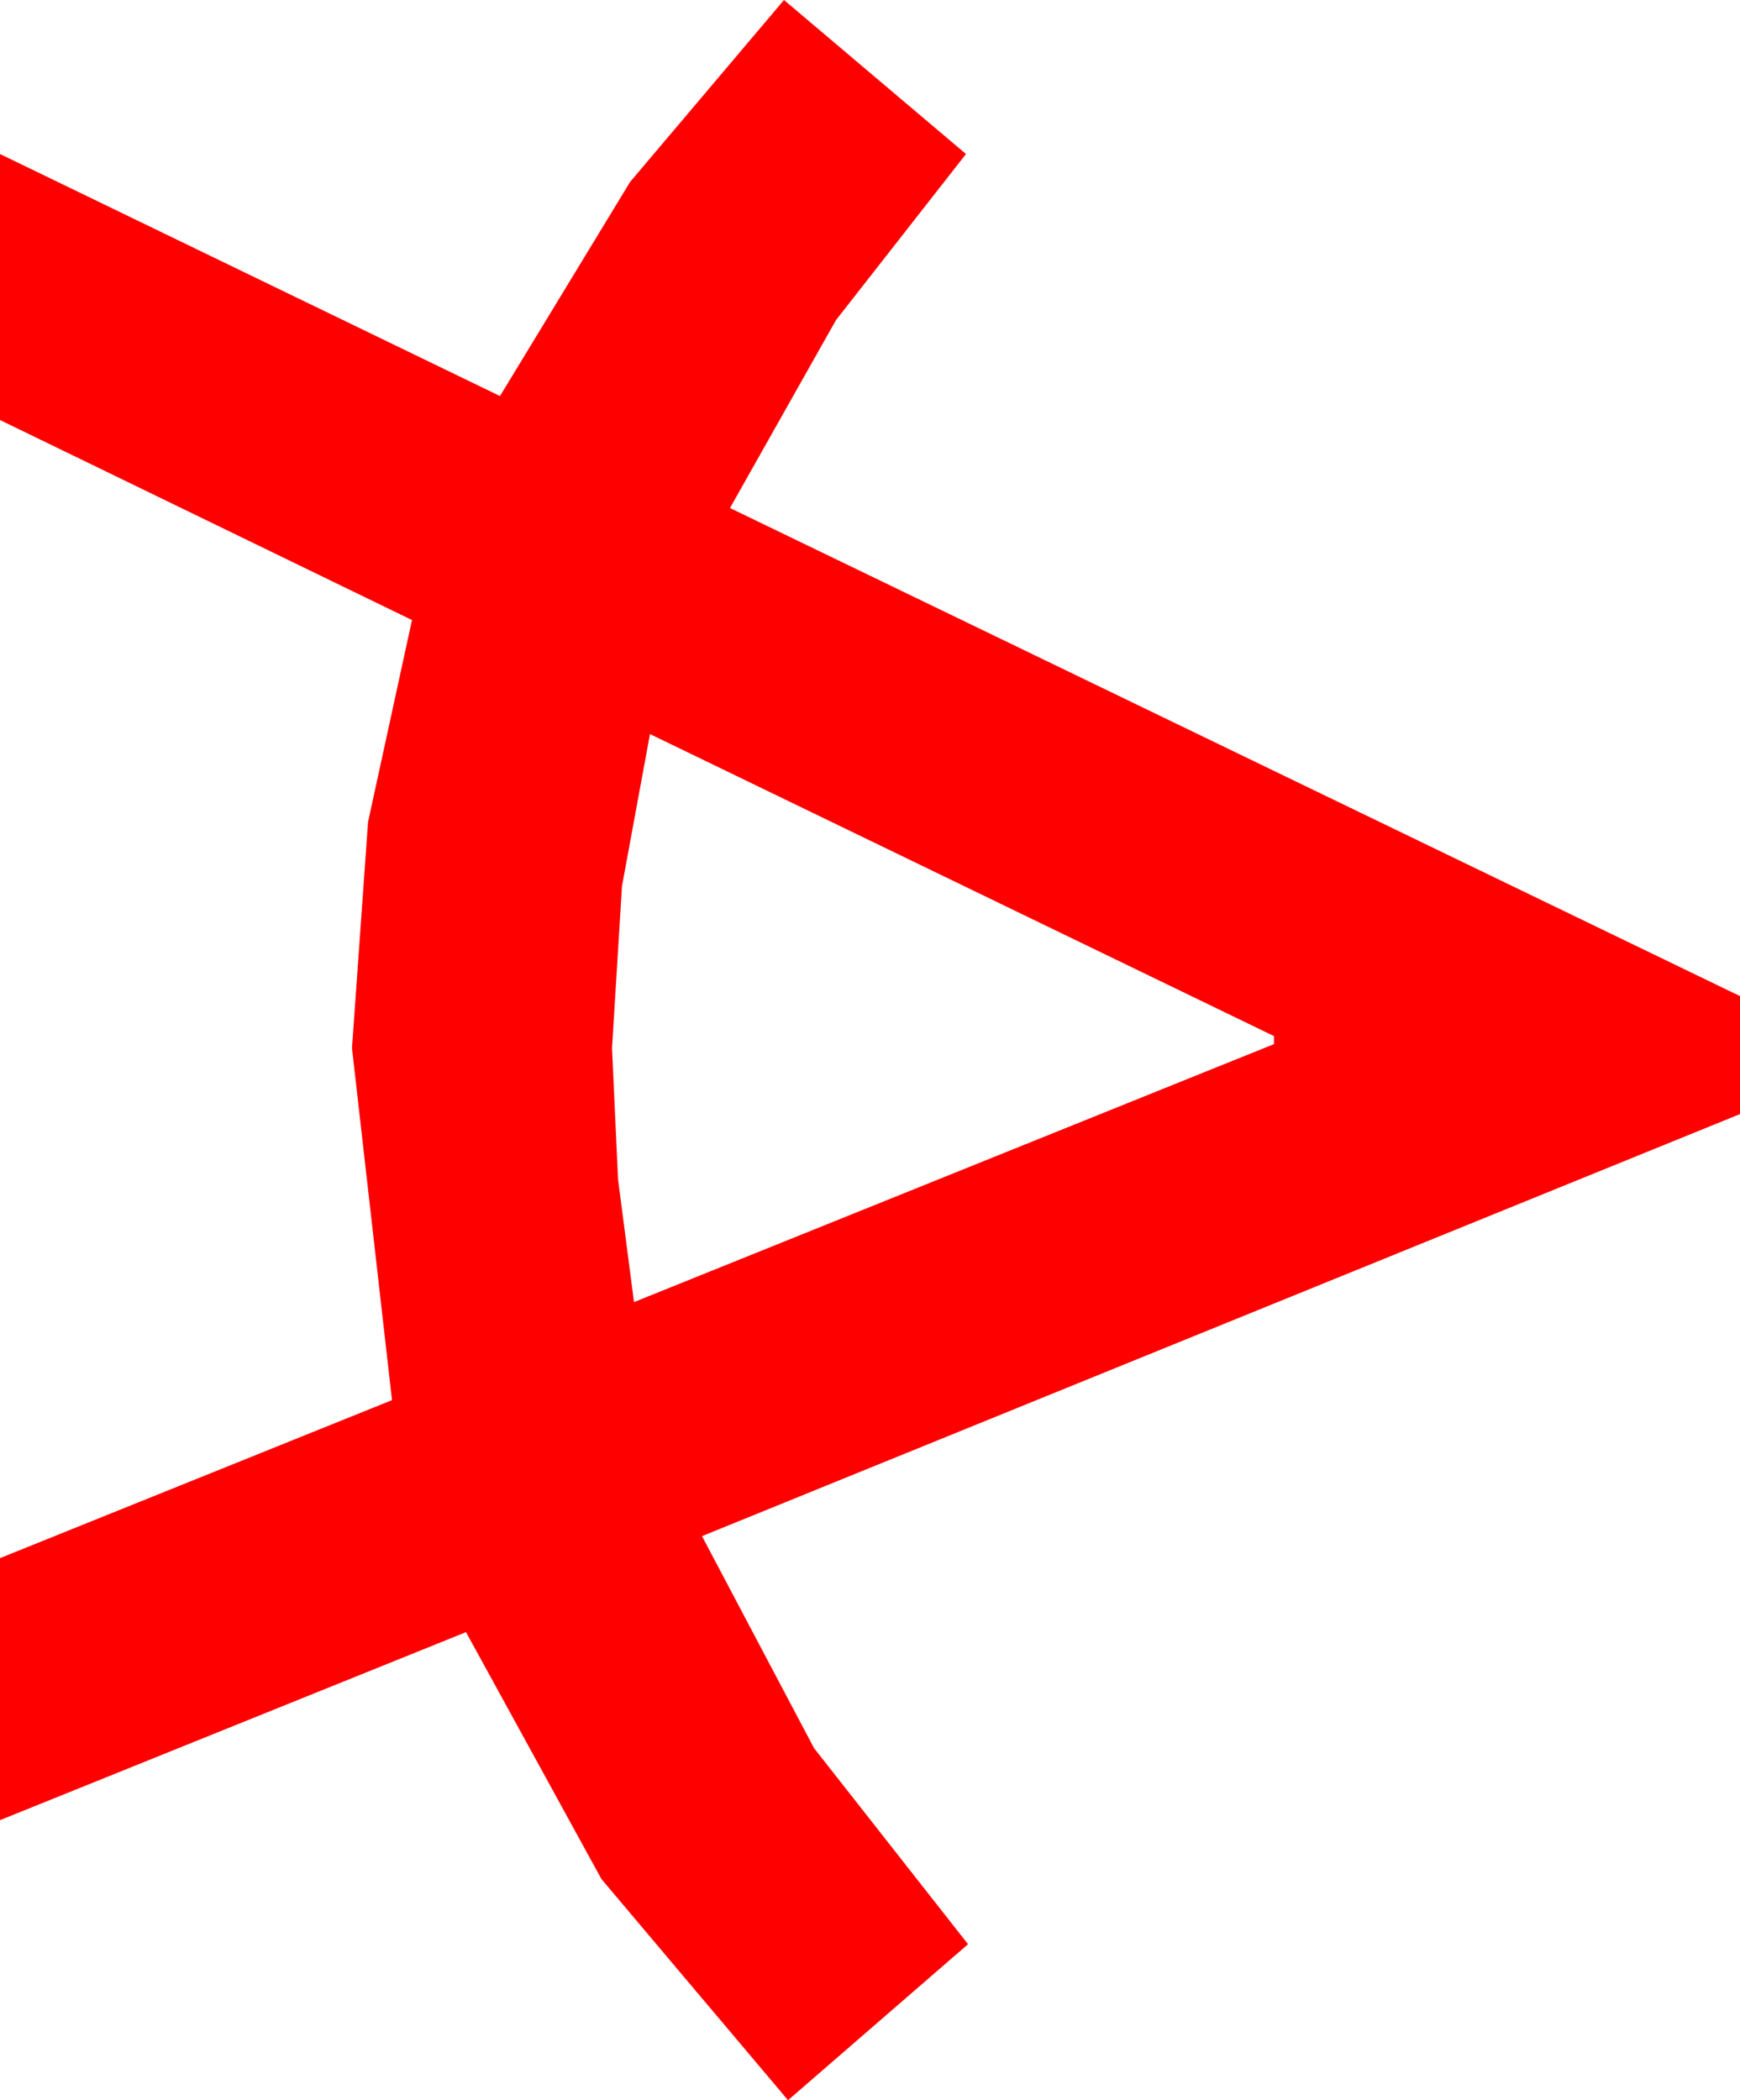 <?xml version="1.0" encoding="utf-8"?>
<!DOCTYPE svg PUBLIC "-//W3C//DTD SVG 1.1//EN" "http://www.w3.org/Graphics/SVG/1.1/DTD/svg11.dtd">
<svg width="25.488" height="30.762" xmlns="http://www.w3.org/2000/svg" xmlns:xlink="http://www.w3.org/1999/xlink" xmlns:xml="http://www.w3.org/XML/1998/namespace" version="1.1">
  <g>
    <g>
      <path style="fill:#FF0000;fill-opacity:1" d="M9.521,10.752L9.111,12.979 8.965,15.352 9.053,17.271 9.287,19.072 18.662,15.293 18.662,15.176 9.521,10.752z M11.484,0L14.15,2.256 12.246,4.688 10.693,7.441 25.488,14.59 25.488,16.318 10.283,22.5 11.924,25.605 14.18,28.477 11.543,30.762 8.811,27.524 6.826,23.906 0,26.66 0,22.822 5.742,20.508 5.156,15.352 5.391,12.041 6.035,9.082 0,6.152 0,2.256 7.324,5.801 9.229,2.666 11.484,0z" />
    </g>
  </g>
</svg>